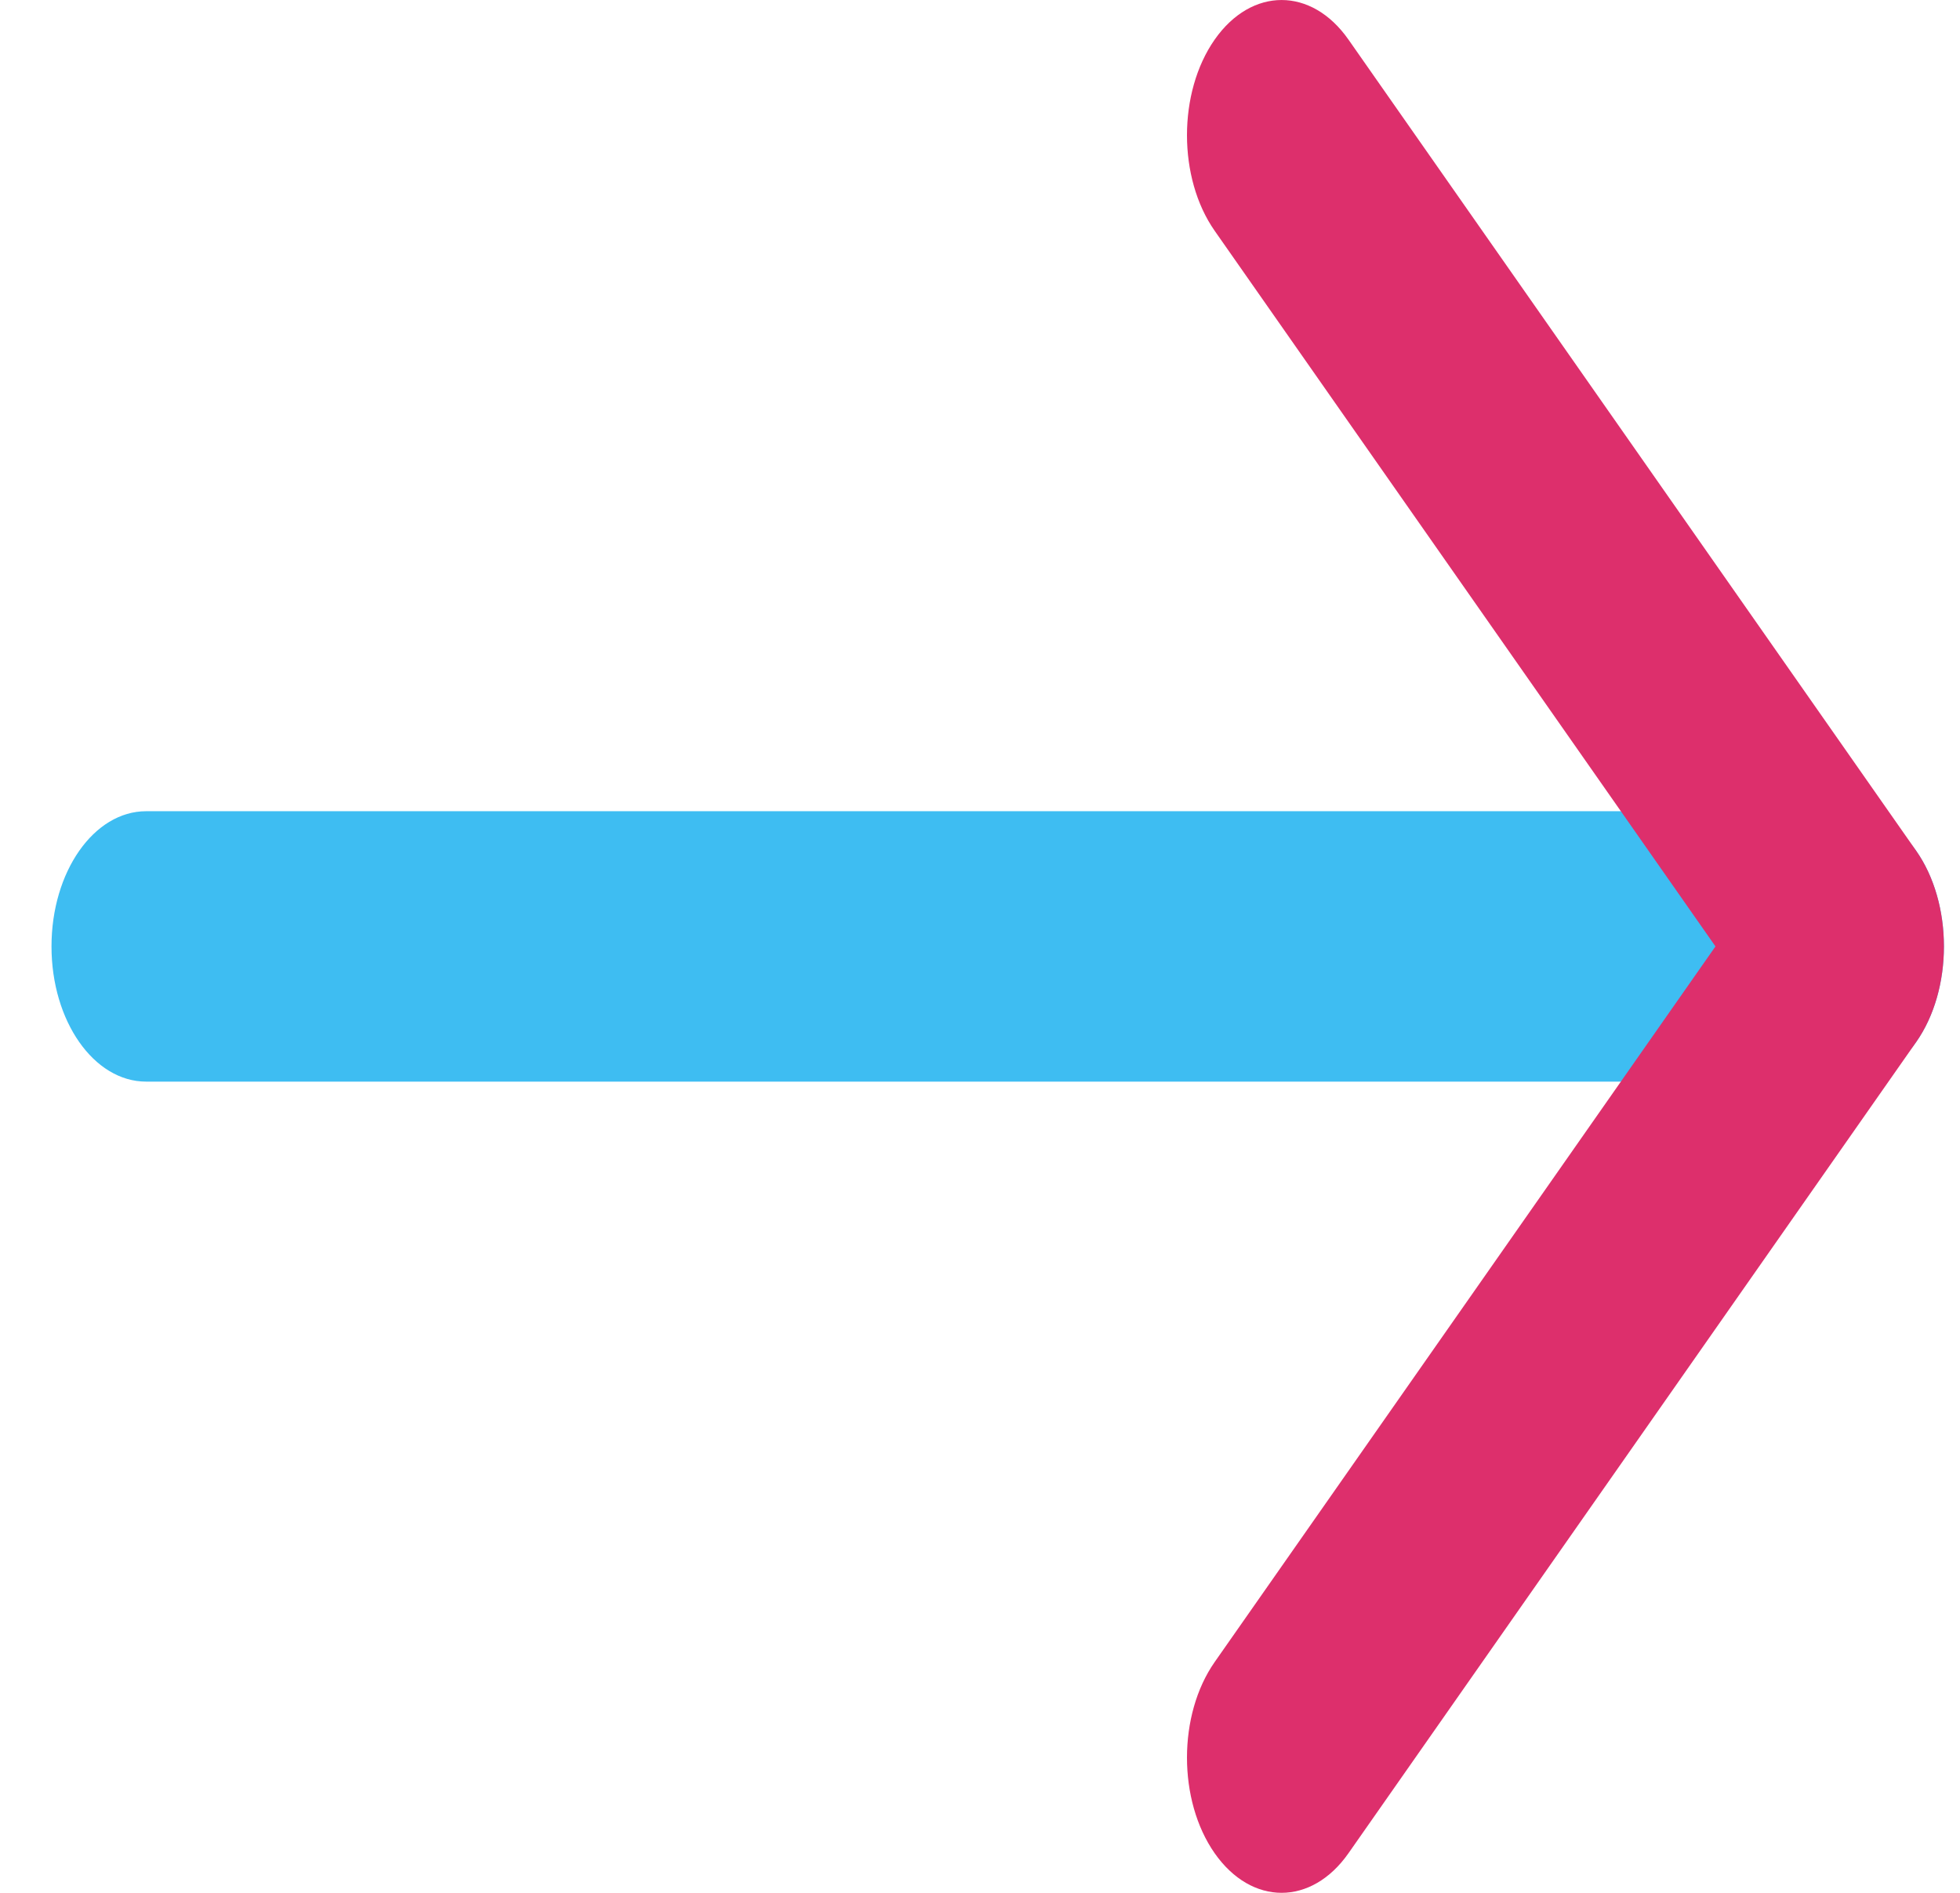 <svg width="29" height="28" viewBox="0 0 29 28" fill="none" xmlns="http://www.w3.org/2000/svg">
<path fill-rule="evenodd" clip-rule="evenodd" d="M0.762 14C0.762 12.896 1.389 12 2.162 12H27.362C28.135 12 28.762 12.896 28.762 14C28.762 15.105 28.135 16 27.362 16H2.162C1.389 16 0.762 15.105 0.762 14Z" fill="#3EBDF2"/>
<path fill-rule="evenodd" clip-rule="evenodd" d="M17.972 0.586C18.519 -0.195 19.405 -0.195 19.952 0.586L28.352 12.586C28.899 13.367 28.899 14.633 28.352 15.414L19.952 27.414C19.405 28.195 18.519 28.195 17.972 27.414C17.426 26.633 17.426 25.367 17.972 24.586L25.382 14L17.972 3.414C17.426 2.633 17.426 1.367 17.972 0.586Z" fill="#DD2F6C"/>
</svg>

